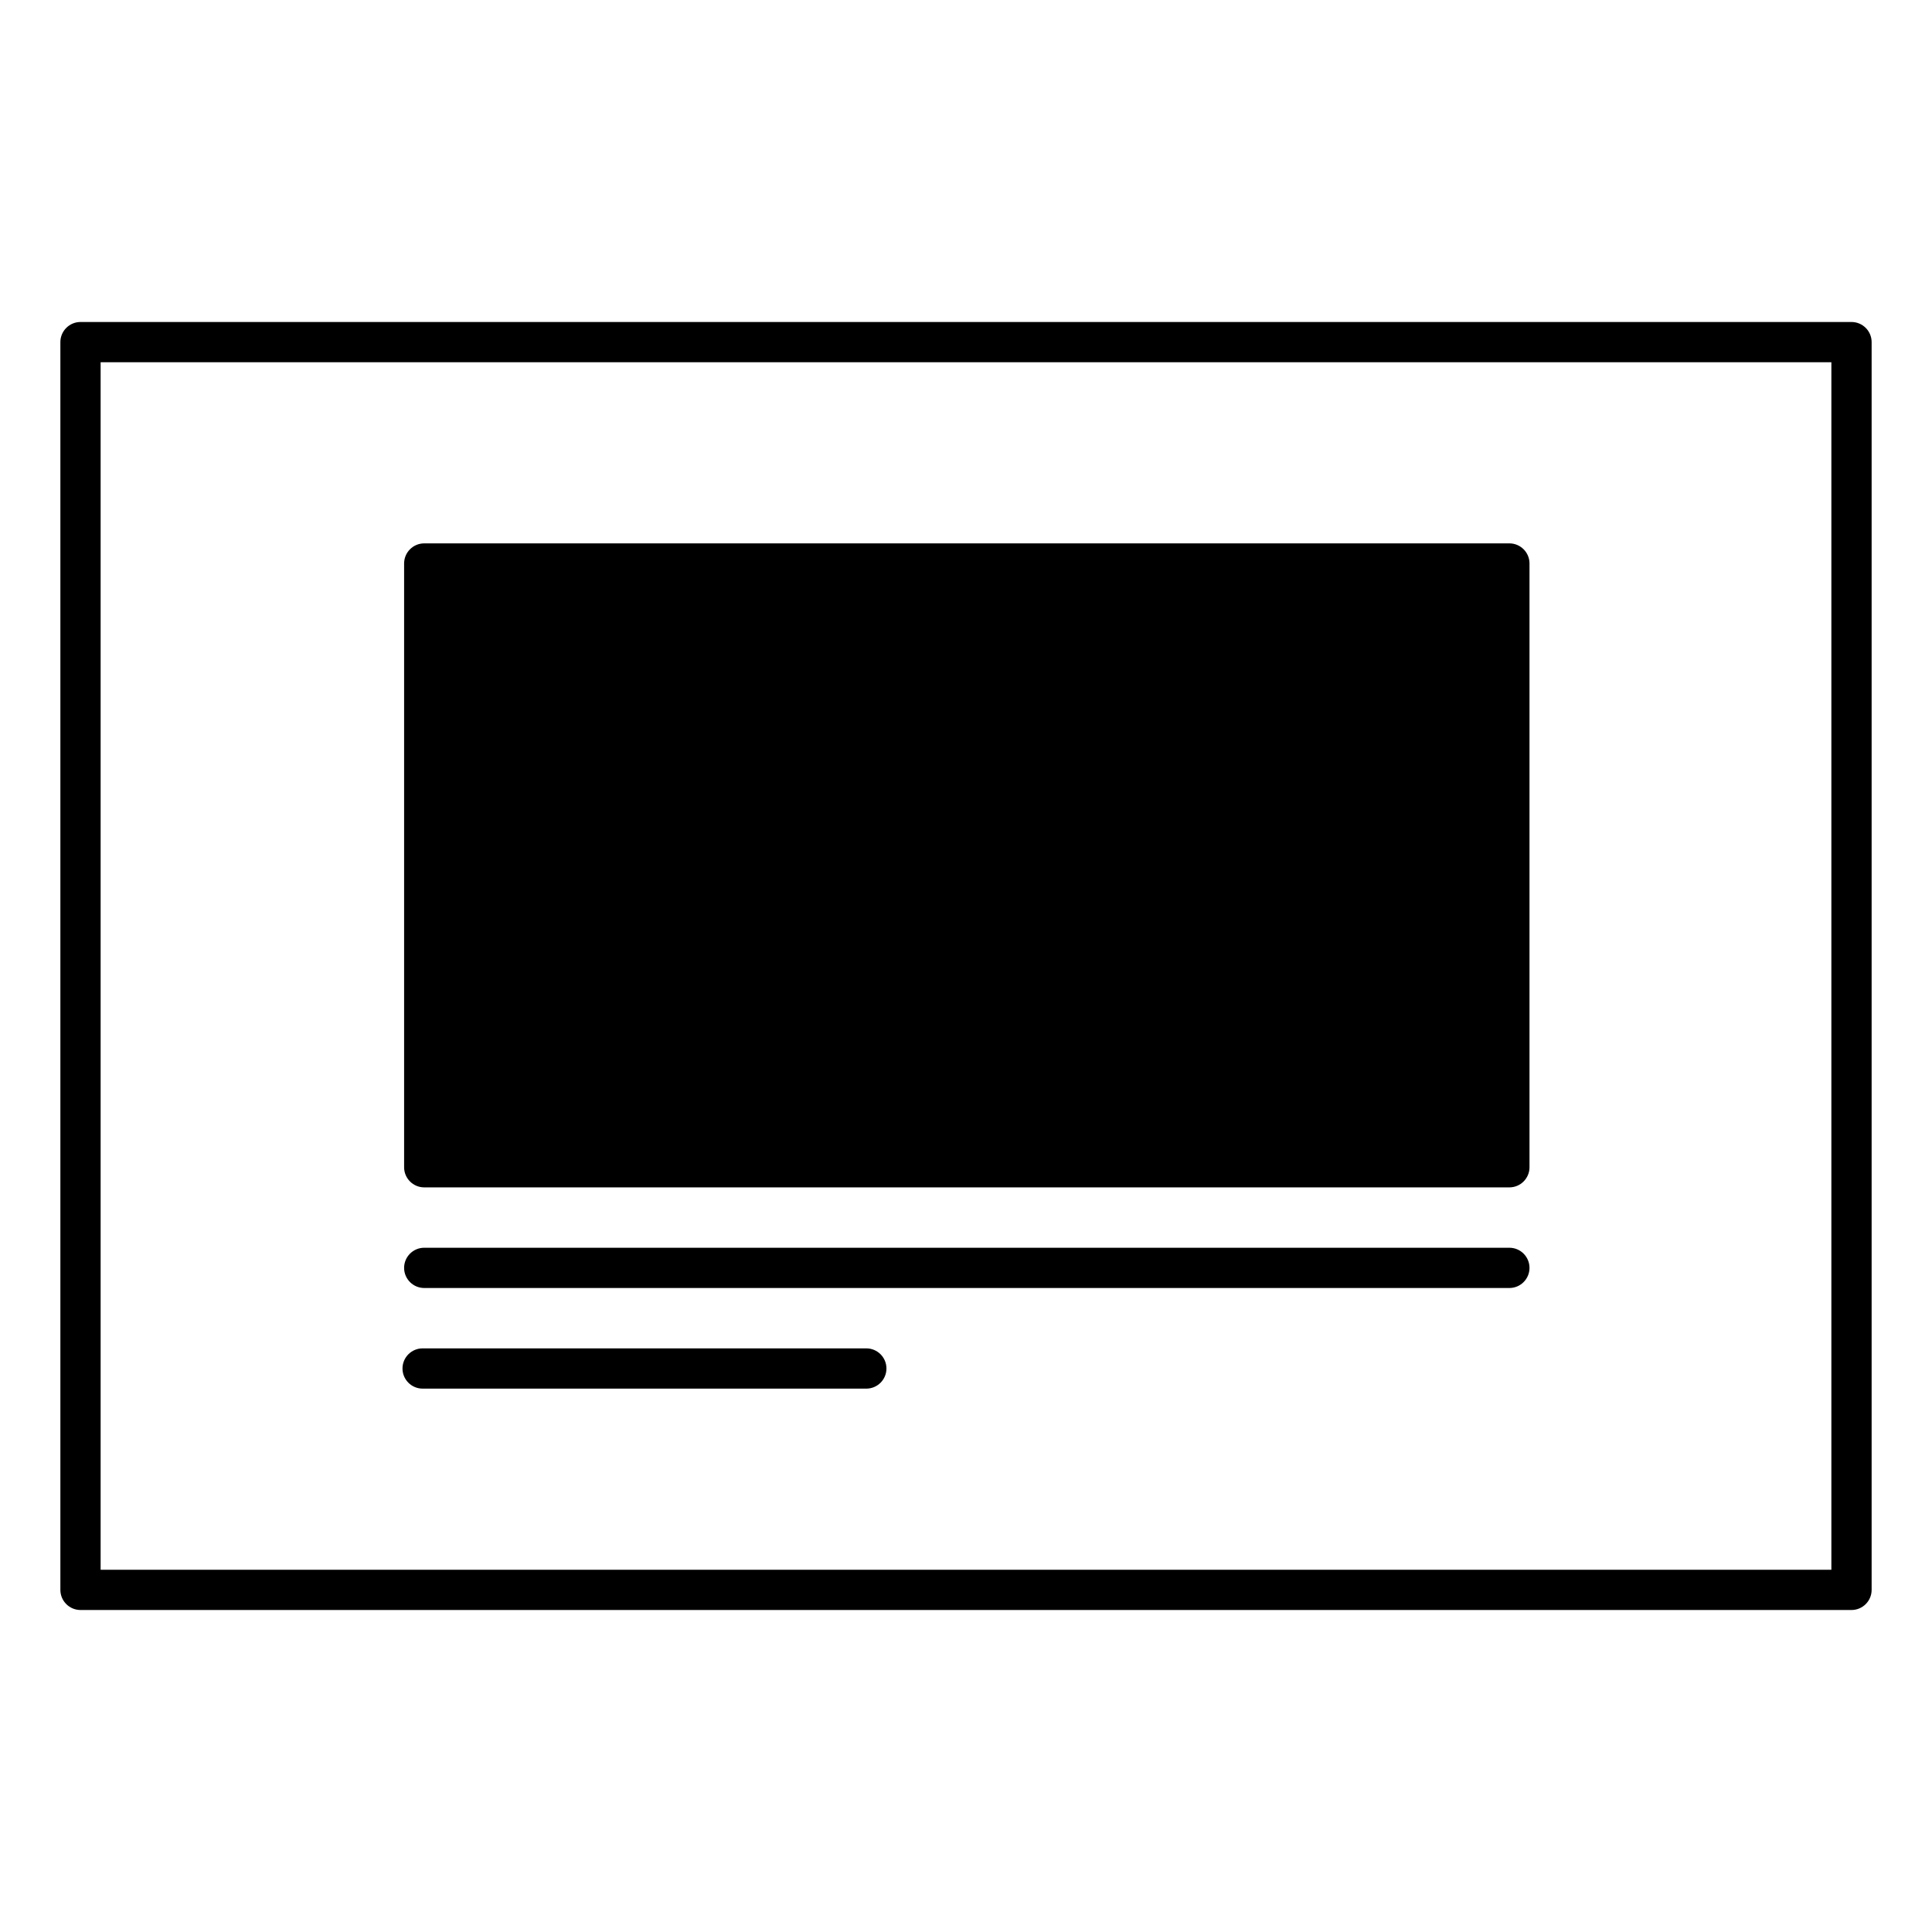 <svg xmlns="http://www.w3.org/2000/svg" viewBox="0 0 96 96">
    <rect x="21.08" y="28" width="53.92" height="30" class="sgmaincolor"/>
    <path d="m75,59H21.08c-.552,0-1-.448-1-1v-30c0-.552.448-1,1-1h53.92c.552,0,1,.448,1,1v30c0,.552-.448,1-1,1Zm-52.92-2h51.92v-28H22.08v28Z"/>
    <path d="m75,64H21.08c-.552,0-1-.448-1-1s.448-1,1-1h53.92c.552,0,1,.448,1,1s-.448,1-1,1Z"/>
    <path d="m43.047,69h-22.047c-.552,0-1-.448-1-1s.448-1,1-1h22.047c.552,0,1,.448,1,1s-.448,1-1,1Z"/>
    <path d="m92,80H4c-.552,0-1-.448-1-1V17c0-.552.448-1,1-1h88c.552,0,1,.448,1,1v62c0,.552-.448,1-1,1Zm-87-2h86V18H5v60Z"/>
</svg>
